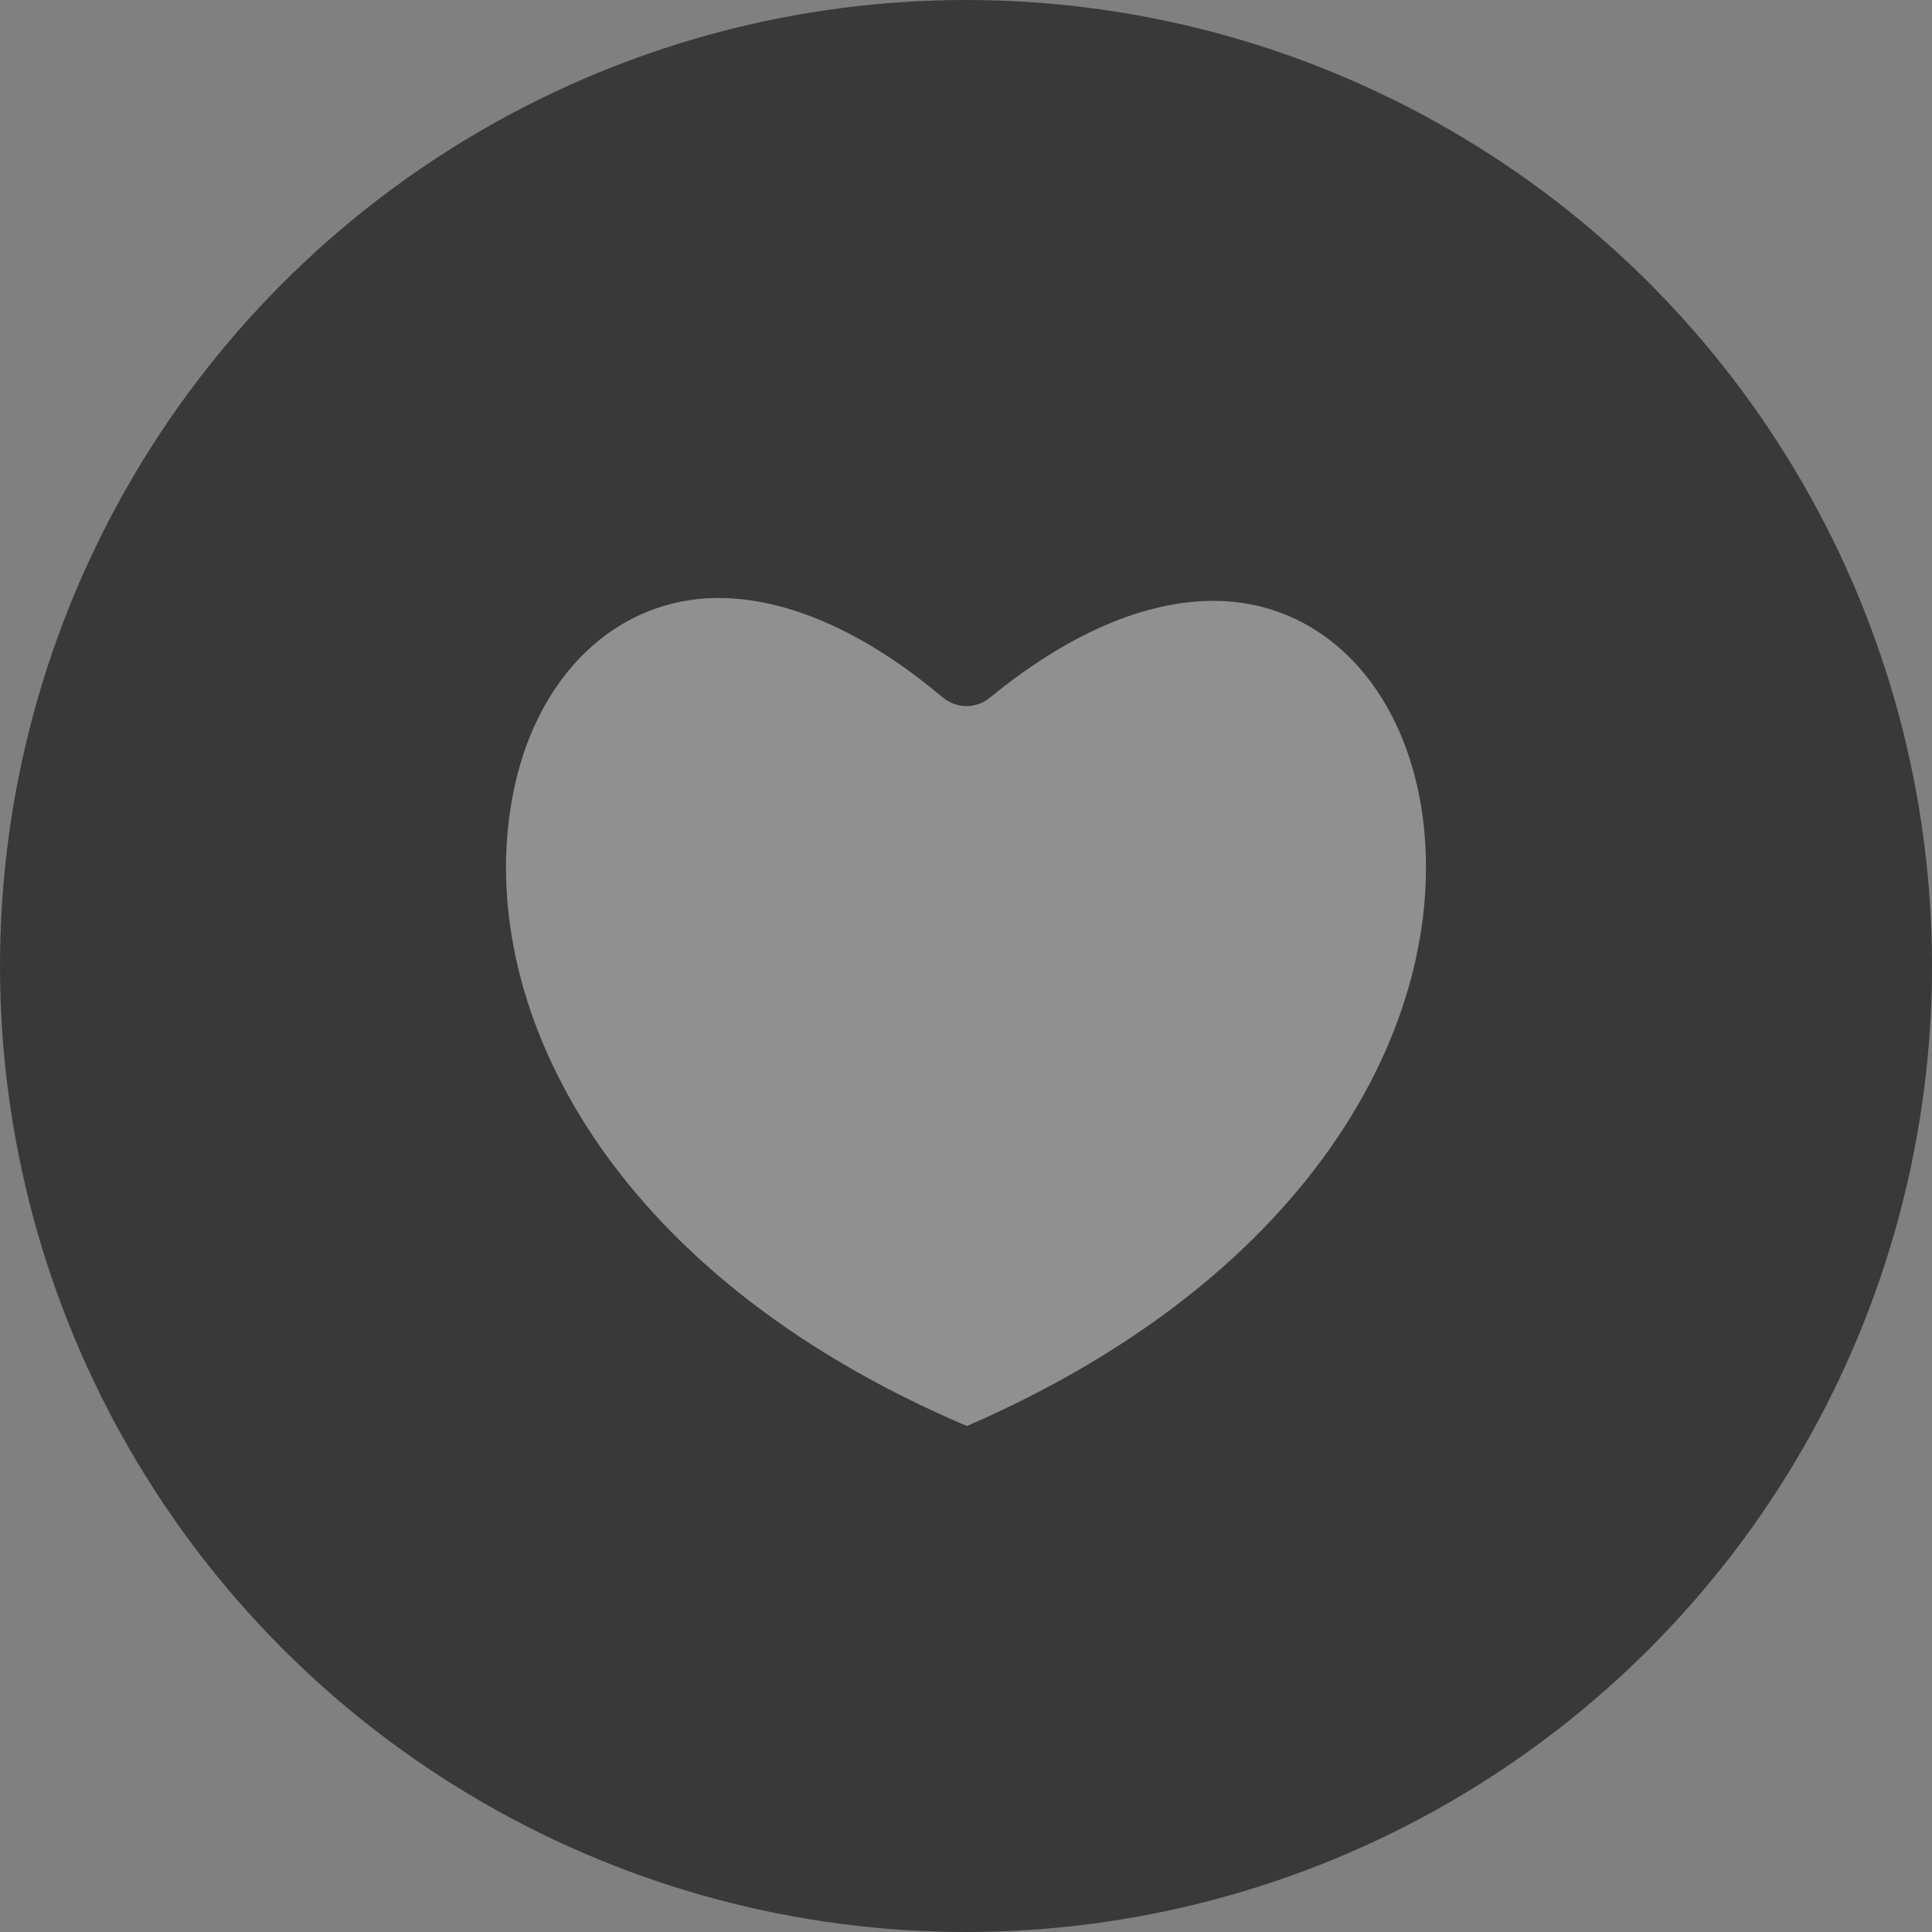 <?xml version="1.0" encoding="UTF-8" standalone="no"?>
<svg width="42px" height="42px" viewBox="0 0 42 42" version="1.1" xmlns="http://www.w3.org/2000/svg" xmlns:xlink="http://www.w3.org/1999/xlink">
    <rect x="0" y="0" width="42" height="42" fill="#808080" stroke="none"/>
    <!-- Generator: Sketch 41.2 (35397) - http://www.bohemiancoding.com/sketch -->
    <title>Group 5</title>
    <desc>Created with Sketch.</desc>
    <defs></defs>
    <g id="Page-1" stroke="none" stroke-width="1" fill="none" fill-rule="evenodd">
        <g id="Group-5">
            <circle id="Oval-4-Copy-2" fill="#000000" opacity="0.552" cx="21" cy="21" r="21"></circle>
            <path d="M11.14,17.33 C11.622,14.711 13.389,13 15.618,13 C17.124,13 18.811,13.742 20.498,15.165 C20.799,15.412 21.221,15.412 21.522,15.165 C23.209,13.784 24.875,13.062 26.381,13.062 C28.61,13.062 30.357,14.732 30.859,17.33 C31.683,21.68 28.952,27.557 21.02,31 C13.068,27.619 10.317,21.722 11.14,17.33 Z" id="Path-Copy-3" fill="#F3F3F3" opacity="0.471"></path>
        </g>
    </g>
</svg>